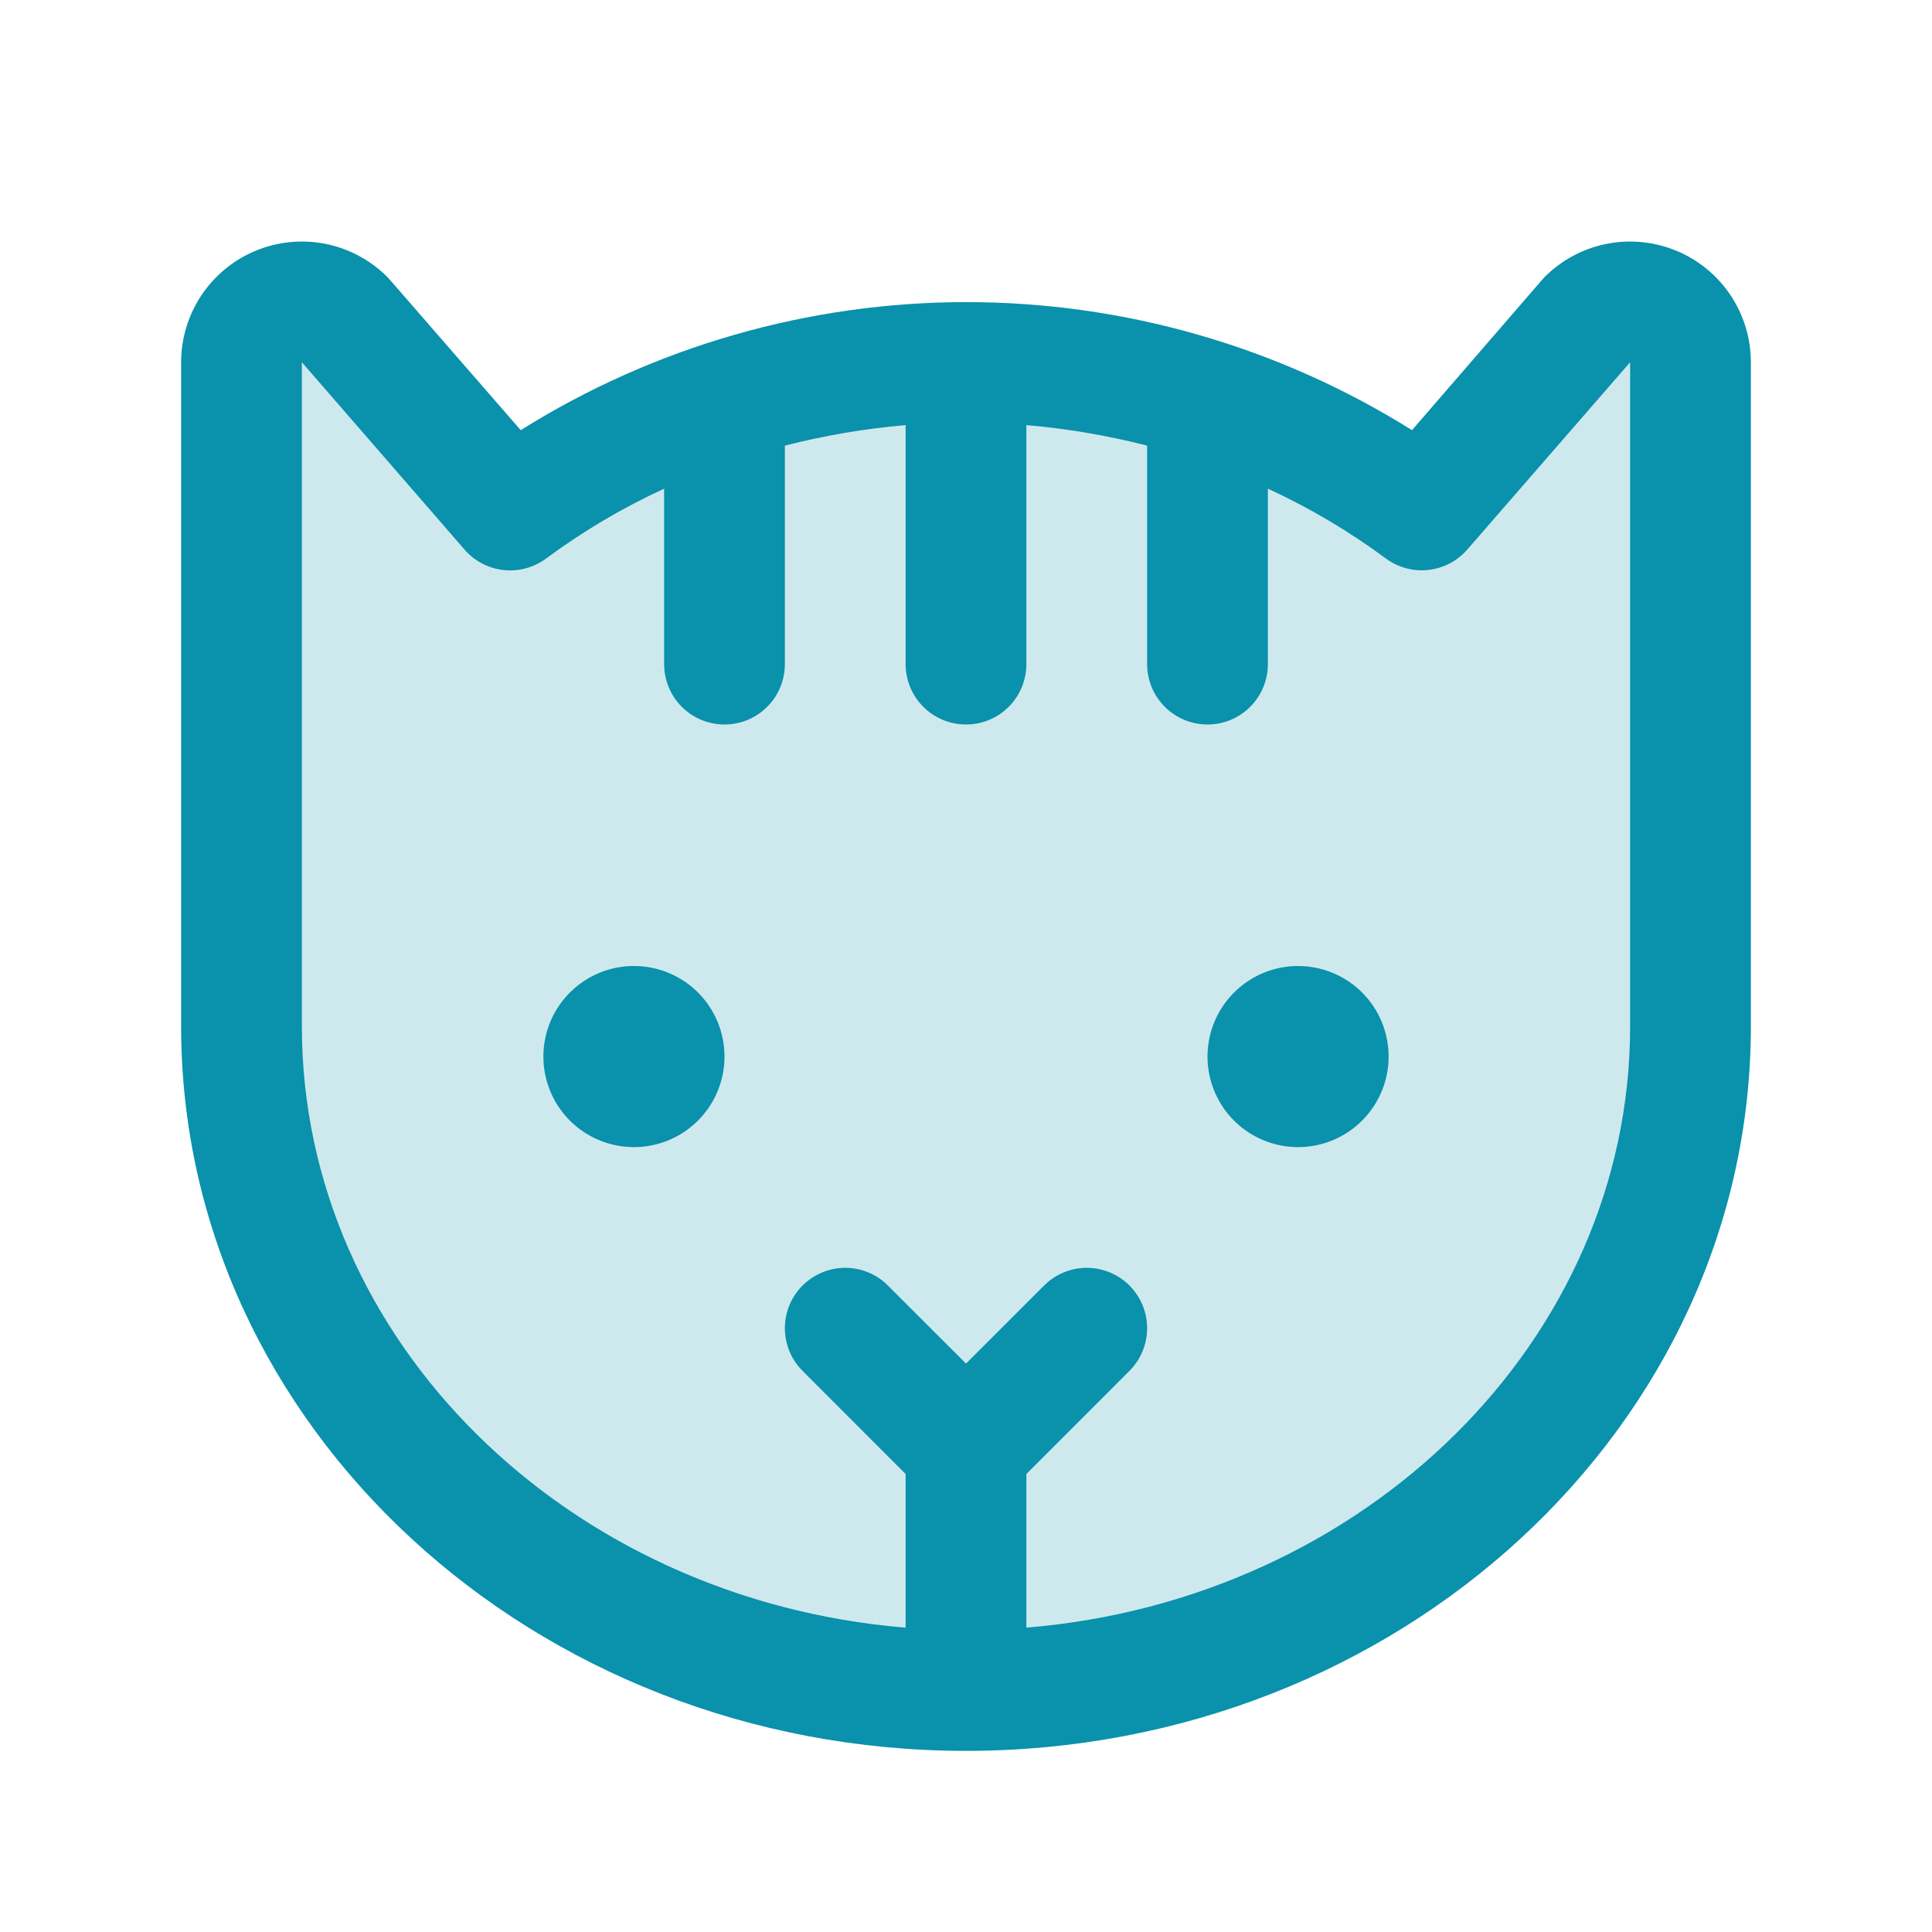 <svg width="32" height="32" viewBox="0 0 32 32" fill="none" xmlns="http://www.w3.org/2000/svg">
<path opacity="0.2" d="M28 6V17C28 23.075 22.625 28 16 28C9.375 28 4 23.075 4 17V6C4 5.802 4.058 5.609 4.168 5.444C4.278 5.279 4.434 5.151 4.617 5.075C4.8 5 5.001 4.98 5.195 5.019C5.389 5.057 5.568 5.153 5.707 5.293L8.45 8.45C10.645 6.858 13.288 6 16 6C18.712 6 21.355 6.858 23.55 8.45L26.293 5.295C26.432 5.155 26.61 5.06 26.804 5.021C26.998 4.982 27.199 5.002 27.382 5.077C27.564 5.153 27.721 5.281 27.831 5.445C27.941 5.609 28 5.802 28 6Z" fill="#0A91AB"/>
<path d="M12 17.5C12 17.797 11.912 18.087 11.747 18.333C11.582 18.58 11.348 18.772 11.074 18.886C10.8 18.999 10.498 19.029 10.207 18.971C9.916 18.913 9.649 18.77 9.439 18.561C9.23 18.351 9.087 18.084 9.029 17.793C8.971 17.502 9.001 17.2 9.114 16.926C9.228 16.652 9.42 16.418 9.667 16.253C9.913 16.088 10.203 16 10.5 16C10.898 16 11.279 16.158 11.561 16.439C11.842 16.721 12 17.102 12 17.5ZM21.5 16C21.203 16 20.913 16.088 20.667 16.253C20.42 16.418 20.228 16.652 20.114 16.926C20.001 17.2 19.971 17.502 20.029 17.793C20.087 18.084 20.23 18.351 20.439 18.561C20.649 18.77 20.916 18.913 21.207 18.971C21.498 19.029 21.8 18.999 22.074 18.886C22.348 18.772 22.582 18.58 22.747 18.333C22.912 18.087 23 17.797 23 17.5C23 17.102 22.842 16.721 22.561 16.439C22.279 16.158 21.898 16 21.5 16ZM29 6V17C29 23.616 23.169 29 16 29C8.831 29 3 23.616 3 17V6C3 5.605 3.118 5.218 3.337 4.889C3.557 4.561 3.869 4.304 4.235 4.153C4.6 4.002 5.002 3.962 5.39 4.039C5.778 4.116 6.134 4.307 6.414 4.586C6.431 4.604 6.446 4.62 6.461 4.638L8.625 7.125C10.837 5.739 13.396 5.004 16.006 5.004C18.617 5.004 21.175 5.739 23.387 7.125L25.539 4.638C25.554 4.62 25.569 4.604 25.586 4.586C25.866 4.307 26.222 4.116 26.61 4.039C26.998 3.962 27.4 4.002 27.765 4.153C28.131 4.304 28.443 4.561 28.663 4.889C28.882 5.218 29 5.605 29 6ZM27 6L24.305 9.1C24.14 9.291 23.909 9.412 23.659 9.44C23.408 9.468 23.156 9.4 22.954 9.25C22.344 8.799 21.689 8.411 21 8.094V11C21 11.265 20.895 11.52 20.707 11.707C20.52 11.895 20.265 12 20 12C19.735 12 19.48 11.895 19.293 11.707C19.105 11.52 19 11.265 19 11V7.381C18.344 7.213 17.675 7.099 17 7.041V11C17 11.265 16.895 11.52 16.707 11.707C16.52 11.895 16.265 12 16 12C15.735 12 15.48 11.895 15.293 11.707C15.105 11.52 15 11.265 15 11V7.041C14.325 7.099 13.656 7.213 13 7.381V11C13 11.265 12.895 11.52 12.707 11.707C12.52 11.895 12.265 12 12 12C11.735 12 11.48 11.895 11.293 11.707C11.105 11.52 11 11.265 11 11V8.094C10.311 8.411 9.656 8.799 9.046 9.25C8.844 9.4 8.592 9.469 8.342 9.442C8.091 9.415 7.86 9.294 7.695 9.104L5 6V17C5 22.208 9.401 26.5 15 26.959V24.414L13.293 22.706C13.2 22.613 13.126 22.503 13.076 22.382C13.026 22.26 13 22.13 13 21.999C13 21.868 13.026 21.738 13.076 21.616C13.127 21.495 13.2 21.385 13.293 21.292C13.481 21.105 13.735 20.999 14 20.999C14.132 20.999 14.262 21.025 14.383 21.076C14.505 21.126 14.615 21.2 14.707 21.293L16 22.585L17.293 21.293C17.385 21.2 17.495 21.126 17.617 21.076C17.738 21.025 17.868 20.999 18 20.999C18.131 20.999 18.261 21.025 18.382 21.075C18.504 21.125 18.614 21.199 18.707 21.292C18.8 21.385 18.873 21.495 18.924 21.616C18.974 21.738 19 21.868 19 21.999C19 22.13 18.974 22.26 18.924 22.382C18.874 22.503 18.8 22.613 18.707 22.706L17 24.414V26.959C22.599 26.498 27 22.209 27 17V6Z" fill="#0A91AB"/>
</svg>

